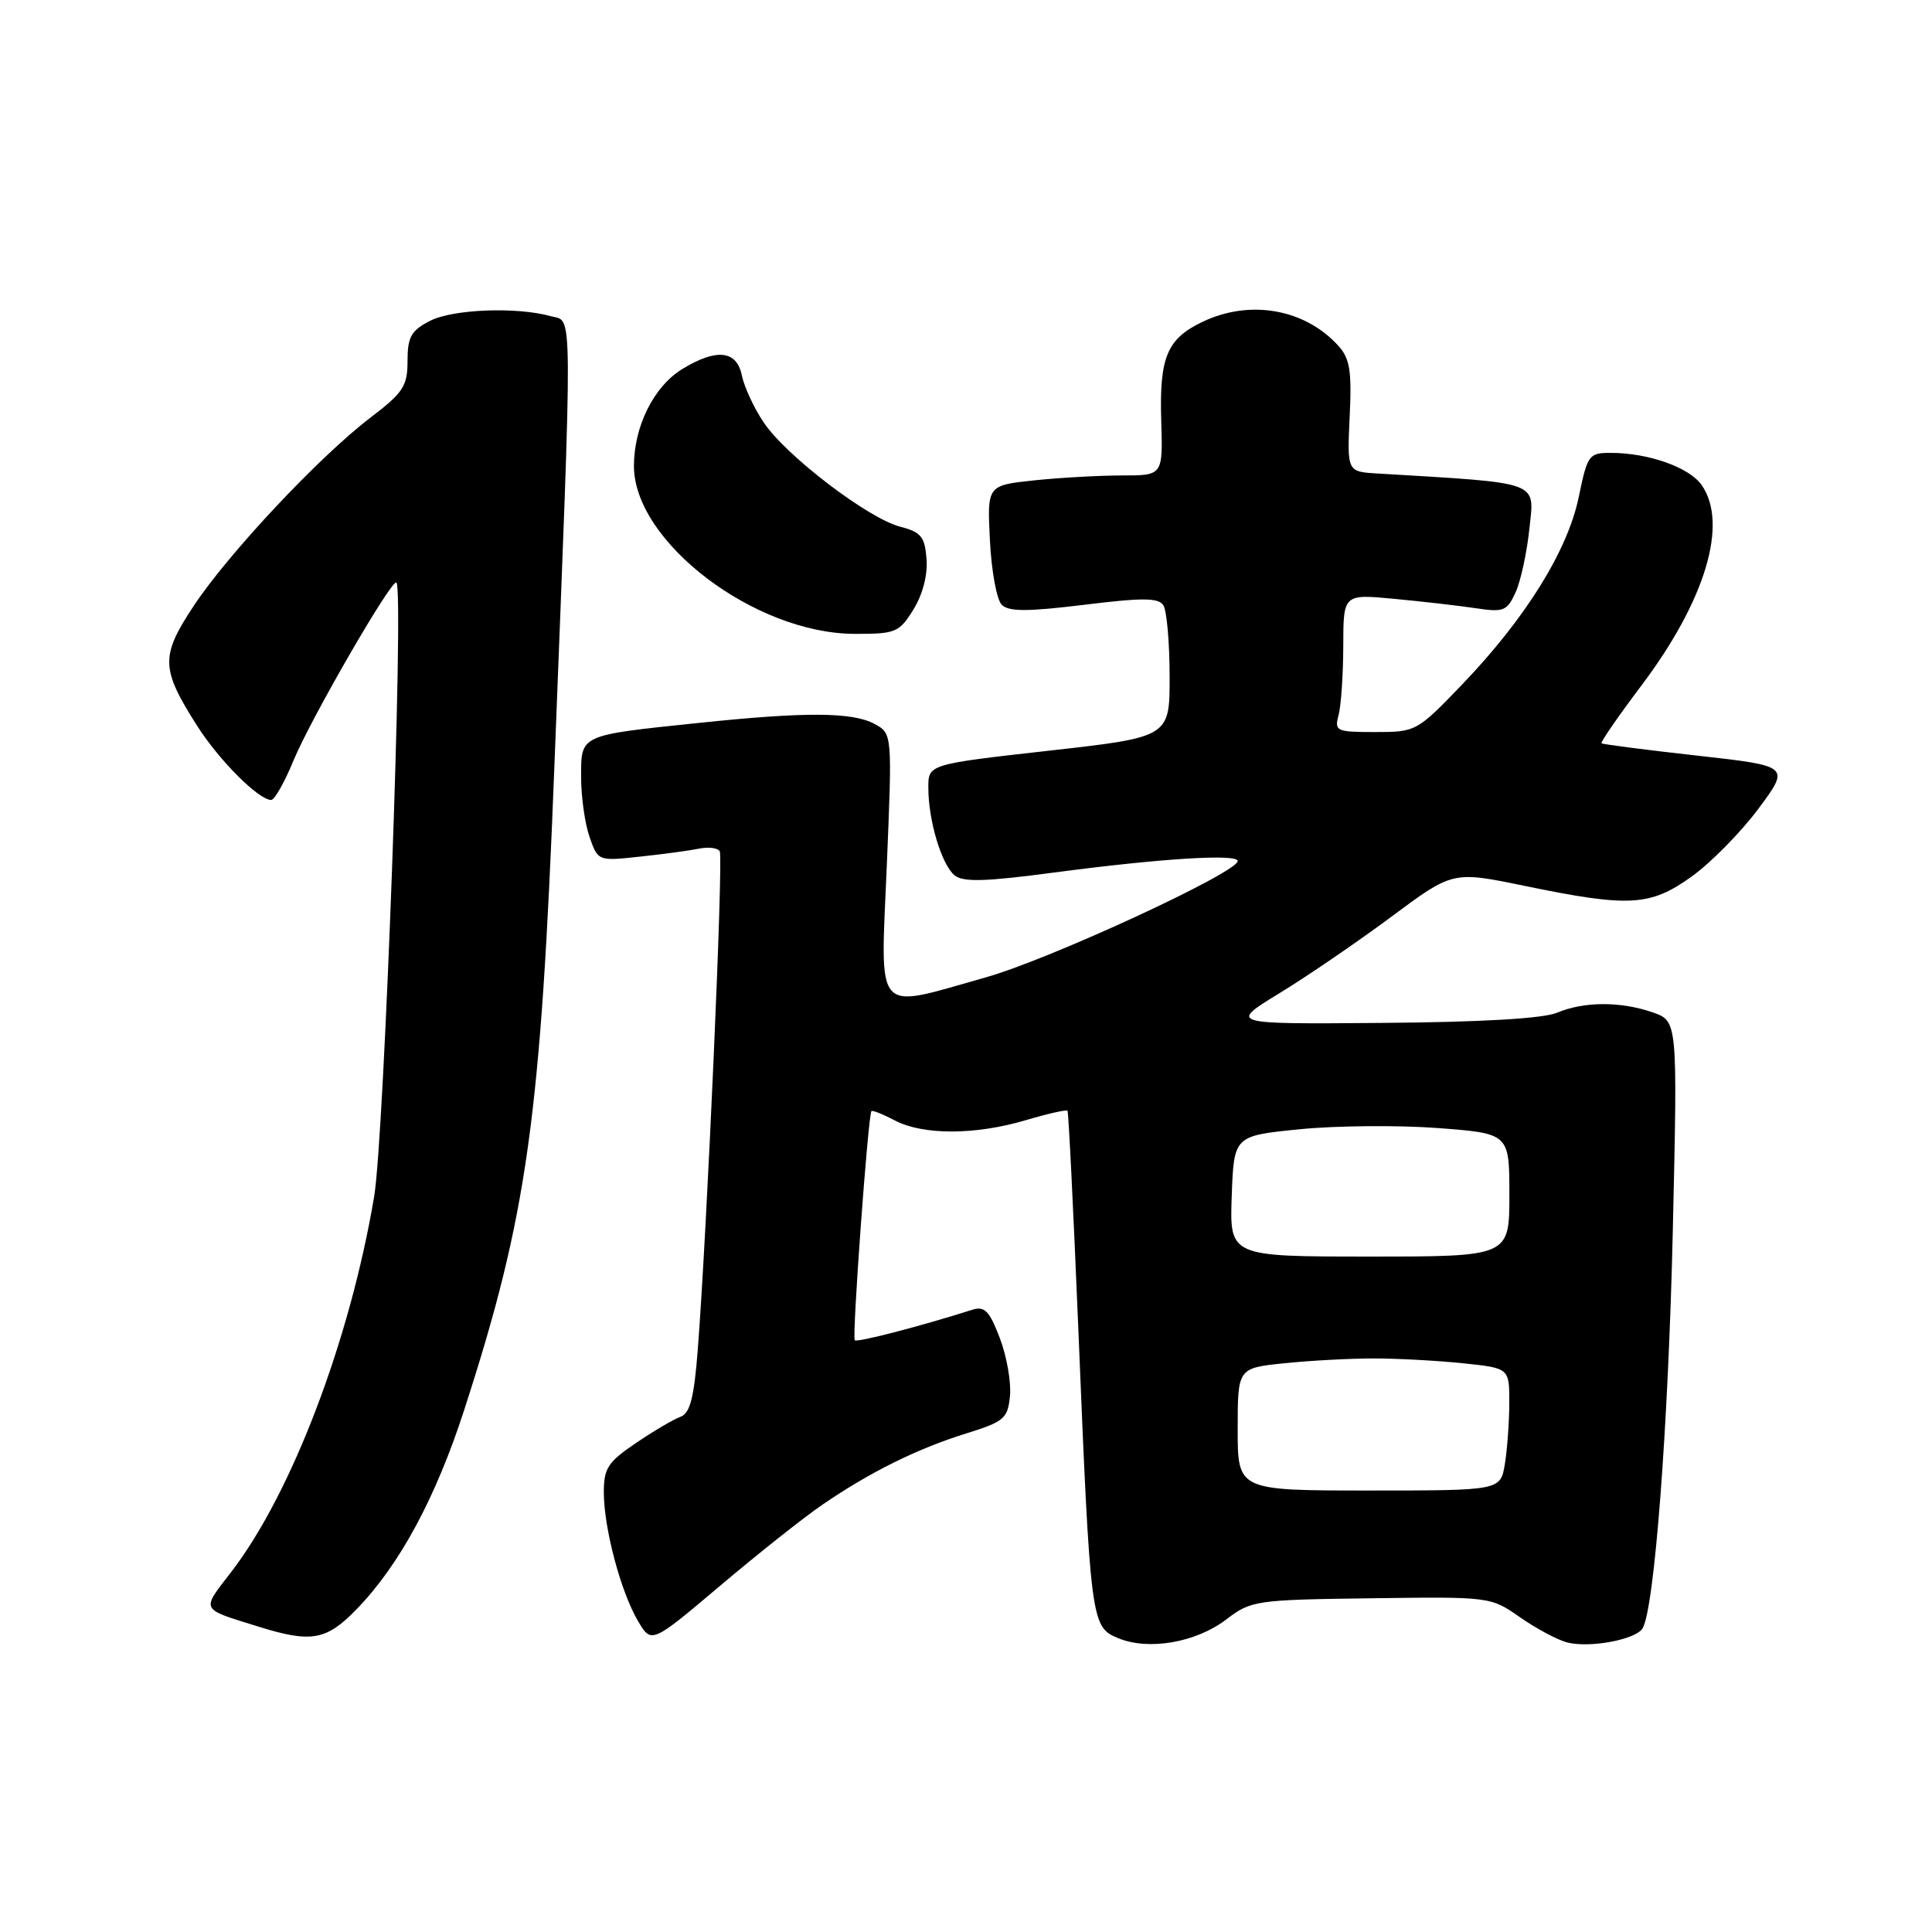 <?xml version="1.0" encoding="UTF-8" standalone="no"?>
<!DOCTYPE svg PUBLIC "-//W3C//DTD SVG 1.1//EN" "http://www.w3.org/Graphics/SVG/1.1/DTD/svg11.dtd" >
<svg xmlns="http://www.w3.org/2000/svg" xmlns:xlink="http://www.w3.org/1999/xlink" version="1.1" viewBox="0 0 256 256">
 <g >
 <path fill="currentColor"
d=" M 109.00 199.36 C 115.25 195.08 121.53 191.96 128.00 189.95 C 133.06 188.37 133.53 187.98 133.83 184.96 C 134.00 183.16 133.40 179.71 132.48 177.30 C 131.09 173.67 130.47 173.03 128.80 173.56 C 121.92 175.75 113.57 177.91 113.26 177.59 C 112.88 177.21 115.03 147.74 115.47 147.23 C 115.60 147.08 117.01 147.64 118.60 148.48 C 122.34 150.43 129.26 150.41 135.92 148.43 C 138.82 147.57 141.31 147.01 141.45 147.18 C 141.59 147.36 142.23 160.32 142.88 176.00 C 144.48 214.95 144.56 215.58 148.15 217.06 C 152.19 218.74 158.46 217.65 162.48 214.59 C 165.77 212.07 166.37 211.98 181.69 211.78 C 197.46 211.57 197.51 211.57 201.43 214.31 C 203.59 215.82 206.40 217.31 207.68 217.64 C 210.68 218.39 216.72 217.26 217.64 215.78 C 219.22 213.22 221.07 188.92 221.66 162.90 C 222.29 135.30 222.29 135.30 219.00 134.15 C 214.76 132.67 209.87 132.69 206.32 134.19 C 204.50 134.96 196.27 135.44 183.16 135.54 C 162.82 135.71 162.82 135.71 169.54 131.60 C 173.24 129.35 179.91 124.78 184.38 121.46 C 192.50 115.42 192.50 115.42 202.00 117.38 C 215.90 120.25 218.66 120.09 224.18 116.13 C 226.73 114.29 230.70 110.25 233.01 107.15 C 237.20 101.50 237.20 101.50 224.85 100.12 C 218.06 99.36 212.37 98.63 212.21 98.49 C 212.05 98.36 214.41 94.93 217.47 90.87 C 225.98 79.59 229.05 69.37 225.47 64.26 C 223.84 61.93 218.43 60.01 213.45 60.01 C 210.53 60.00 210.35 60.26 209.19 65.86 C 207.72 72.98 202.14 81.94 193.74 90.70 C 187.75 96.93 187.62 97.00 182.22 97.00 C 177.05 97.00 176.80 96.88 177.37 94.75 C 177.70 93.51 177.98 89.40 177.99 85.60 C 178.00 78.71 178.00 78.71 184.75 79.35 C 188.46 79.70 193.32 80.26 195.54 80.59 C 199.23 81.15 199.69 80.97 200.82 78.50 C 201.50 77.01 202.33 73.18 202.66 70.00 C 203.32 63.67 204.35 64.05 182.50 62.74 C 178.50 62.50 178.50 62.50 178.84 55.18 C 179.13 49.16 178.86 47.50 177.35 45.83 C 172.92 40.94 165.66 39.64 159.37 42.63 C 154.63 44.88 153.61 47.33 153.87 55.75 C 154.09 63.00 154.09 63.00 148.69 63.00 C 145.72 63.00 140.48 63.29 137.05 63.65 C 130.80 64.31 130.80 64.31 131.17 71.62 C 131.37 75.64 132.07 79.47 132.73 80.13 C 133.66 81.06 136.10 81.06 143.64 80.14 C 151.45 79.18 153.51 79.19 154.16 80.22 C 154.60 80.92 154.98 85.14 154.98 89.58 C 155.00 97.67 155.00 97.67 139.00 99.47 C 123.00 101.27 123.00 101.27 123.01 104.38 C 123.01 108.73 124.76 114.55 126.48 115.98 C 127.60 116.91 130.52 116.83 139.71 115.61 C 153.84 113.74 164.00 113.11 164.00 114.09 C 164.00 115.61 139.07 127.13 130.64 129.50 C 115.63 133.73 116.66 134.91 117.51 114.60 C 118.23 97.20 118.23 97.20 115.87 95.92 C 112.93 94.34 106.69 94.31 92.50 95.80 C 76.70 97.45 77.00 97.32 77.00 102.97 C 77.00 105.57 77.50 109.14 78.12 110.91 C 79.24 114.11 79.24 114.11 84.87 113.50 C 87.97 113.17 91.48 112.69 92.69 112.44 C 93.89 112.20 95.10 112.35 95.37 112.80 C 95.87 113.60 93.68 163.08 92.46 178.82 C 91.96 185.26 91.44 187.27 90.15 187.74 C 89.24 188.07 86.59 189.63 84.25 191.22 C 80.53 193.74 80.00 194.56 80.01 197.80 C 80.03 202.55 82.26 210.94 84.54 214.80 C 86.32 217.81 86.32 217.81 95.41 210.13 C 100.41 205.90 106.53 201.05 109.00 199.36 Z  M 47.23 213.25 C 52.95 207.37 57.75 198.46 61.54 186.73 C 69.87 160.97 71.65 148.26 73.46 101.50 C 75.90 38.94 75.93 42.72 73.00 41.90 C 68.47 40.63 59.97 40.96 56.95 42.53 C 54.47 43.81 54.00 44.66 54.00 47.82 C 54.00 51.16 53.44 52.02 49.11 55.32 C 42.32 60.49 30.25 73.35 25.65 80.31 C 21.24 86.98 21.30 88.61 26.17 96.25 C 29.08 100.80 34.29 106.00 35.94 106.00 C 36.38 106.00 37.71 103.64 38.90 100.75 C 41.21 95.17 51.95 76.61 52.53 77.19 C 53.55 78.22 50.93 150.47 49.58 158.53 C 46.38 177.57 38.66 197.86 30.65 208.28 C 26.63 213.50 26.43 213.10 34.23 215.53 C 41.23 217.72 43.24 217.37 47.23 213.25 Z  M 121.04 80.75 C 122.27 78.76 122.94 76.17 122.77 74.06 C 122.54 71.11 122.04 70.50 119.28 69.79 C 115.03 68.69 104.18 60.41 101.21 56.00 C 99.91 54.08 98.61 51.26 98.30 49.75 C 97.63 46.42 94.94 46.13 90.42 48.89 C 86.64 51.19 84.00 56.49 84.00 61.75 C 84.00 71.79 100.03 83.97 113.26 83.99 C 118.69 84.00 119.15 83.81 121.04 80.75 Z  M 164.00 189.39 C 164.00 181.28 164.00 181.28 170.15 180.64 C 173.53 180.29 178.86 180.00 182.00 180.00 C 185.14 180.00 190.47 180.29 193.85 180.64 C 200.00 181.28 200.00 181.28 199.99 185.89 C 199.98 188.43 199.72 192.07 199.40 194.00 C 198.82 197.50 198.82 197.50 181.41 197.50 C 164.00 197.50 164.00 197.50 164.00 189.39 Z  M 163.21 158.50 C 163.50 150.50 163.50 150.50 172.24 149.63 C 177.04 149.15 185.26 149.08 190.49 149.47 C 200.00 150.19 200.00 150.19 200.00 158.34 C 200.00 166.50 200.00 166.50 181.46 166.50 C 162.93 166.50 162.93 166.50 163.21 158.50 Z "/>
</g>
</svg>